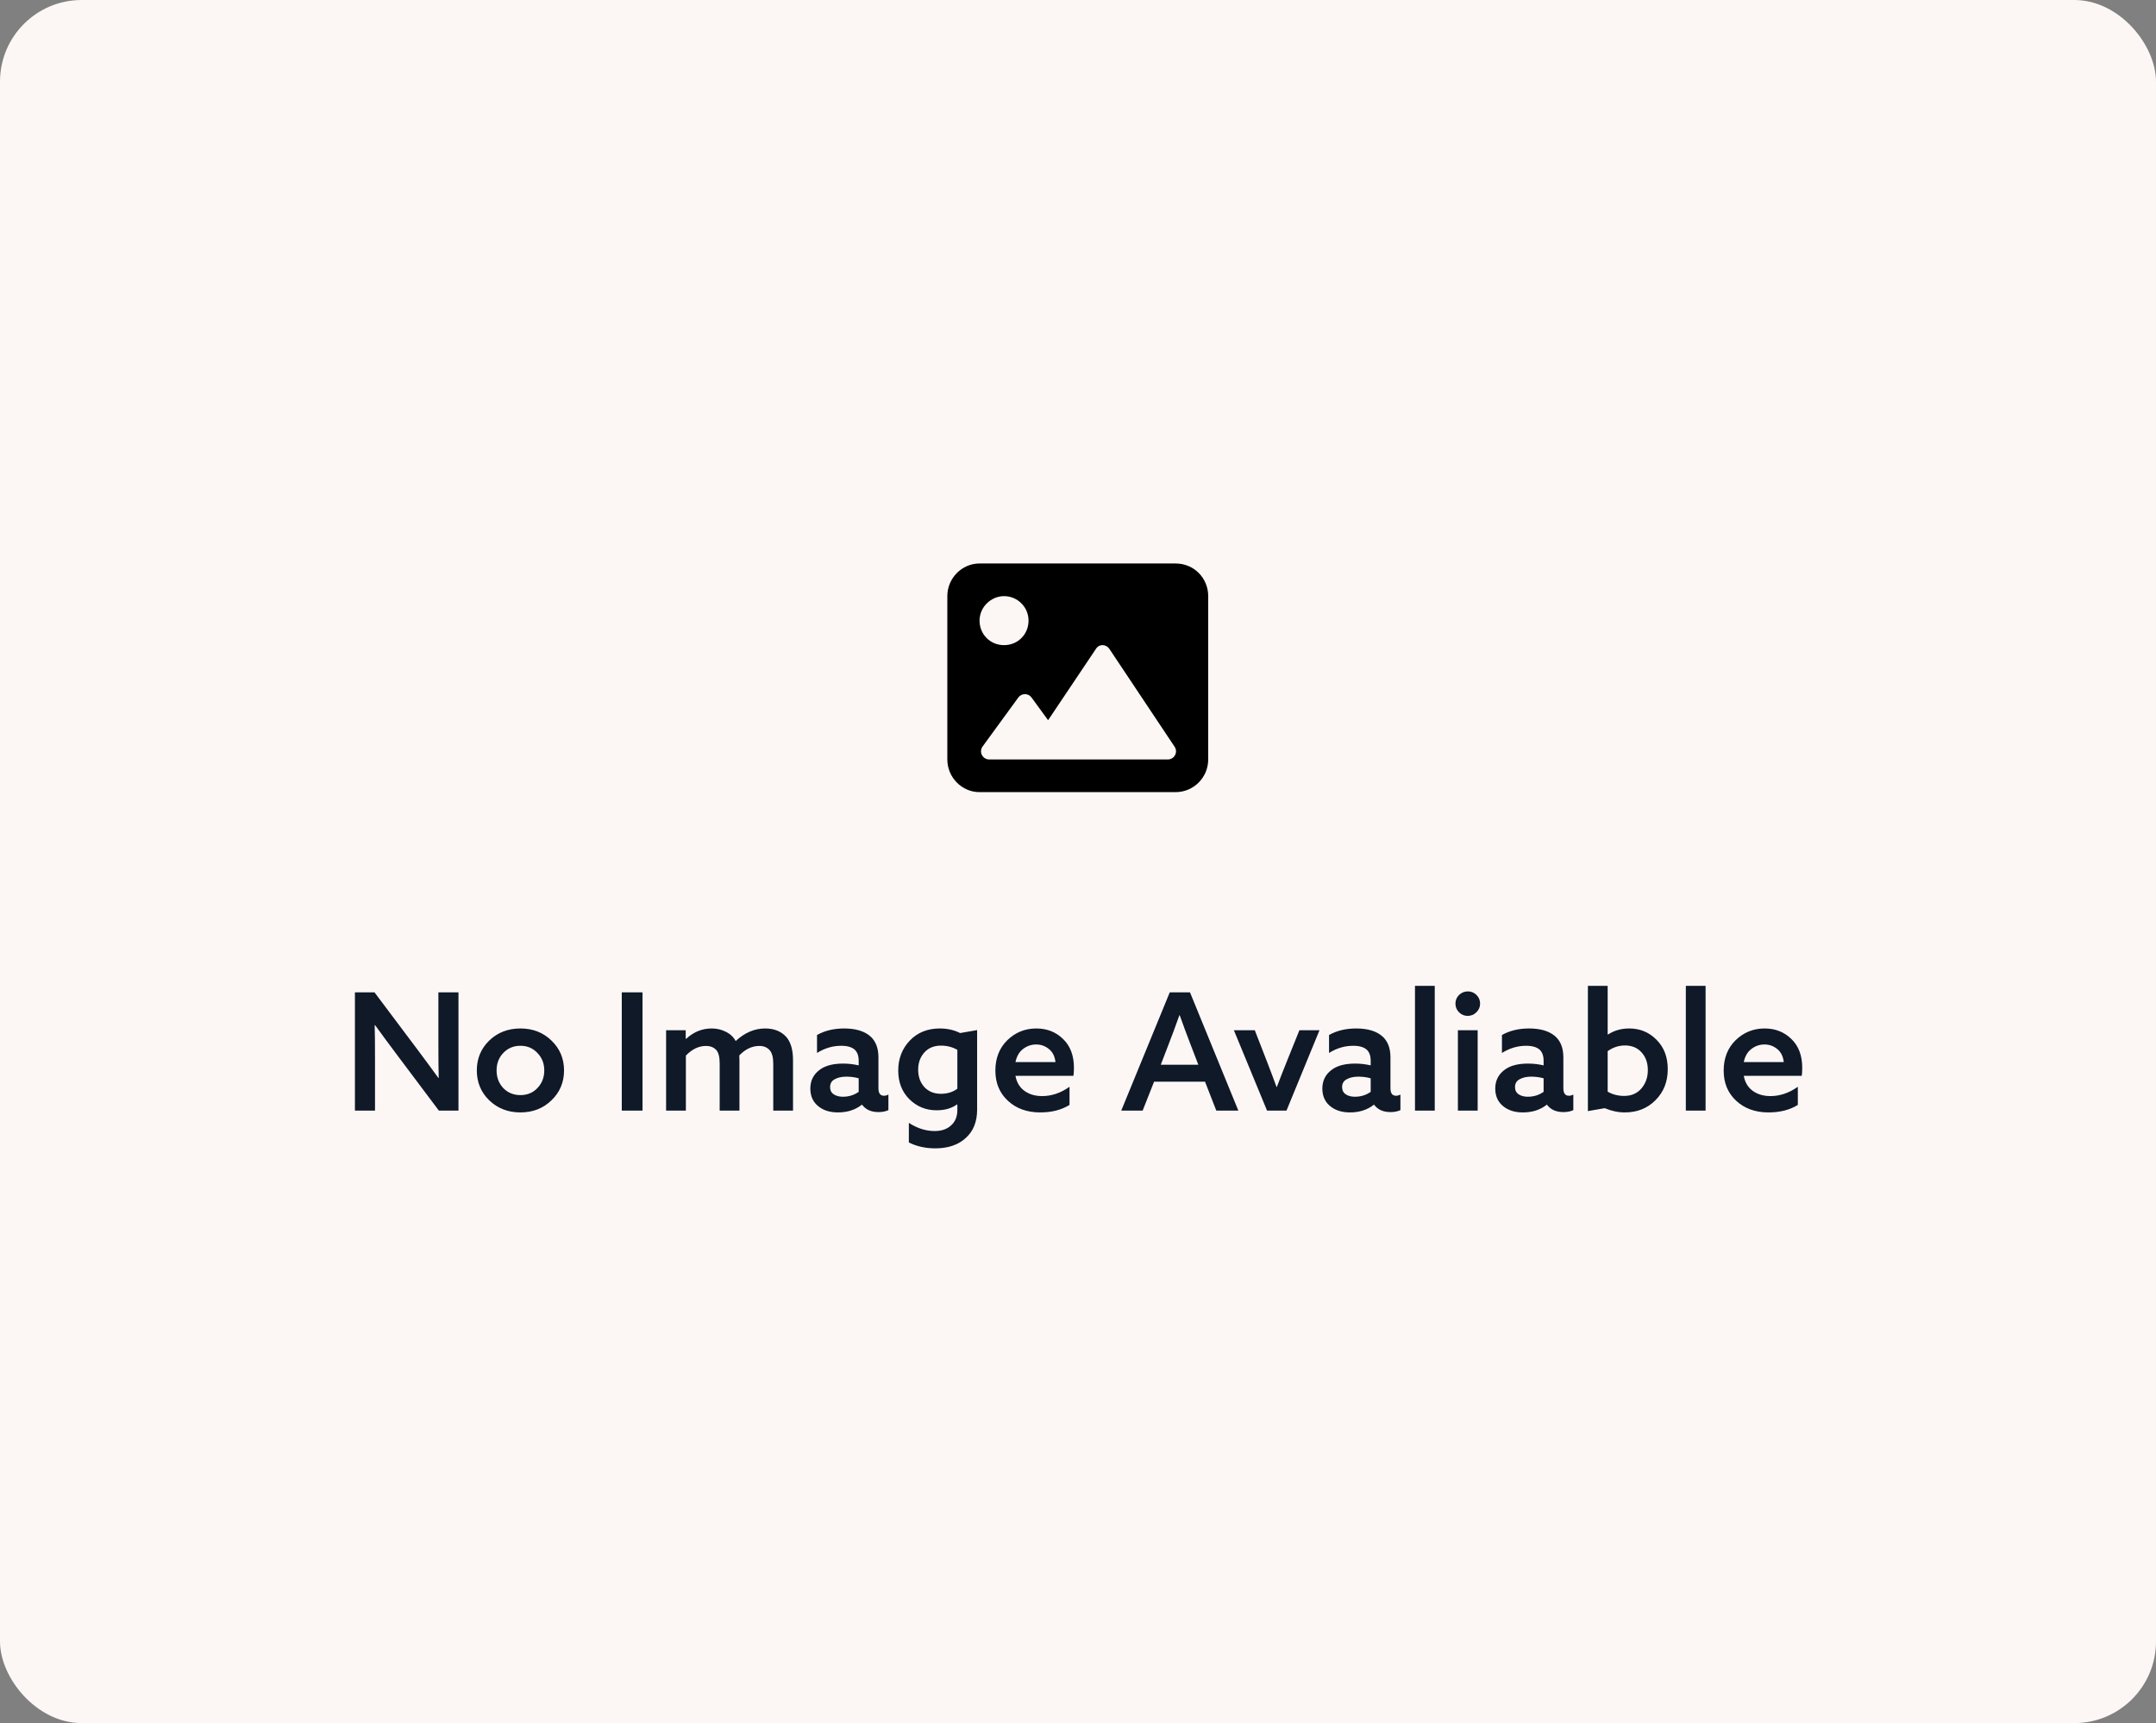<svg width="264" height="211" viewBox="0 0 264 211" fill="none" xmlns="http://www.w3.org/2000/svg">
<rect x="0" y="0" width="264" height="211" fill="#808080" stroke="none"/>
<rect width="264" height="211" rx="10" fill="#FCF7F5"/>
<g clip-path="url(#clip0_1388_91899)">
<path d="M143.944 69H119.944C117.791 69 116 70.791 116 73V93C116 95.209 117.791 97 119.944 97H143.944C146.153 97 147.944 95.209 147.944 93V73C147.944 70.791 146.207 69 143.944 69ZM122.944 73C124.601 73 125.944 74.343 125.944 76C125.944 77.657 124.657 79 122.944 79C121.232 79 119.944 77.657 119.944 76C119.944 74.343 121.343 73 122.944 73ZM143.882 92.475C143.707 92.8 143.369 93 143.001 93H121.126C120.75 93 120.406 92.789 120.235 92.453C120.064 92.118 120.097 91.715 120.318 91.411L124.693 85.411C124.882 85.15 125.182 85 125.501 85C125.819 85 126.12 85.153 126.309 85.411L128.337 88.193L134.169 79.499C134.357 79.169 134.669 79 135.001 79C135.332 79 135.647 79.167 135.832 79.445L143.832 91.445C144.038 91.75 144.057 92.144 143.882 92.475Z" fill="black"/>
</g>
<path d="M45.92 136H43.46V121.52H45.86L51.1 128.5C51.98 129.673 52.84 130.84 53.68 132L53.72 131.98C53.693 131.073 53.68 129.613 53.68 127.6V121.52H56.14V136H53.74L48.5 129.02C47.62 127.847 46.76 126.68 45.92 125.52L45.88 125.54C45.907 126.447 45.92 127.907 45.92 129.92V136ZM61.626 128.94C61.079 129.513 60.806 130.227 60.806 131.08C60.806 131.933 61.079 132.653 61.626 133.24C62.185 133.813 62.886 134.1 63.725 134.1C64.566 134.1 65.259 133.813 65.805 133.24C66.365 132.653 66.645 131.933 66.645 131.08C66.645 130.227 66.365 129.513 65.805 128.94C65.259 128.353 64.566 128.06 63.725 128.06C62.886 128.06 62.185 128.353 61.626 128.94ZM59.906 134.74C58.892 133.753 58.386 132.533 58.386 131.08C58.386 129.627 58.892 128.407 59.906 127.42C60.932 126.433 62.206 125.94 63.725 125.94C65.246 125.94 66.512 126.433 67.525 127.42C68.552 128.407 69.066 129.627 69.066 131.08C69.066 132.533 68.552 133.753 67.525 134.74C66.512 135.727 65.246 136.22 63.725 136.22C62.206 136.22 60.932 135.727 59.906 134.74ZM76.136 136V121.52H78.676V136H76.136ZM94.684 136V130.24C94.684 129.48 94.538 128.933 94.245 128.6C93.938 128.253 93.518 128.08 92.984 128.08C92.091 128.08 91.271 128.467 90.525 129.24C90.538 129.36 90.544 129.56 90.544 129.84V136H88.124V130.24C88.124 129.453 87.991 128.907 87.725 128.6C87.418 128.253 86.991 128.08 86.445 128.08C85.564 128.08 84.745 128.473 83.984 129.26V136H81.564V126.16H83.965V127.2L84.004 127.22C84.924 126.367 85.971 125.94 87.144 125.94C87.771 125.94 88.344 126.073 88.865 126.34C89.398 126.593 89.805 126.973 90.085 127.48C91.191 126.453 92.391 125.94 93.684 125.94C94.764 125.94 95.618 126.273 96.245 126.94C96.818 127.567 97.105 128.533 97.105 129.84V136H94.684ZM102.604 136.22C101.684 136.22 100.924 136 100.324 135.56C99.591 135.027 99.224 134.273 99.224 133.3C99.224 132.287 99.644 131.493 100.484 130.92C101.151 130.467 102.071 130.24 103.244 130.24C103.884 130.24 104.518 130.313 105.144 130.46V129.88C105.144 129.293 104.984 128.847 104.664 128.54C104.304 128.22 103.751 128.06 103.004 128.06C101.964 128.06 100.978 128.353 100.044 128.94V126.74C100.991 126.207 102.098 125.94 103.364 125.94C104.738 125.94 105.791 126.247 106.524 126.86C107.218 127.447 107.564 128.32 107.564 129.48V133.26C107.564 133.873 107.791 134.18 108.244 134.18C108.418 134.18 108.598 134.133 108.784 134.04V135.94C108.438 136.1 108.038 136.18 107.584 136.18C106.678 136.18 106.004 135.88 105.564 135.28H105.524C104.738 135.907 103.764 136.22 102.604 136.22ZM103.204 134.3C103.938 134.3 104.584 134.1 105.144 133.7V132.04C104.651 131.907 104.144 131.84 103.624 131.84C103.064 131.84 102.591 131.947 102.204 132.16C101.831 132.36 101.644 132.68 101.644 133.12C101.644 133.507 101.791 133.8 102.084 134C102.378 134.2 102.751 134.3 103.204 134.3ZM111.288 139.9V137.5C112.315 138.167 113.368 138.5 114.448 138.5C115.302 138.5 115.975 138.267 116.468 137.8C116.975 137.347 117.228 136.713 117.228 135.9V135.28L117.188 135.24C116.522 135.72 115.688 135.96 114.688 135.96C113.382 135.96 112.268 135.507 111.348 134.6C110.442 133.693 109.988 132.527 109.988 131.1C109.988 129.647 110.455 128.427 111.388 127.44C112.335 126.44 113.568 125.94 115.088 125.94C115.995 125.94 116.822 126.127 117.568 126.5L119.648 126.14V135.88C119.648 137.36 119.182 138.52 118.248 139.36C117.328 140.2 116.088 140.62 114.528 140.62C113.328 140.62 112.248 140.38 111.288 139.9ZM112.428 130.98C112.428 131.847 112.682 132.56 113.188 133.12C113.708 133.667 114.382 133.94 115.208 133.94C115.995 133.94 116.668 133.733 117.228 133.32V128.56C116.628 128.213 115.955 128.04 115.208 128.04C114.355 128.04 113.675 128.327 113.168 128.9C112.675 129.46 112.428 130.153 112.428 130.98ZM131.442 131.74H124.342C124.489 132.54 124.855 133.153 125.442 133.58C126.029 134.007 126.749 134.22 127.602 134.22C128.775 134.22 129.895 133.84 130.962 133.08V135.3C129.989 135.913 128.789 136.22 127.362 136.22C125.762 136.22 124.449 135.747 123.422 134.8C122.395 133.853 121.882 132.62 121.882 131.1C121.882 129.58 122.369 128.34 123.342 127.38C124.329 126.42 125.515 125.94 126.902 125.94C128.195 125.94 129.282 126.367 130.162 127.22C131.055 128.073 131.502 129.253 131.502 130.76C131.502 131.147 131.482 131.473 131.442 131.74ZM126.882 127.9C126.282 127.9 125.742 128.087 125.262 128.46C124.795 128.82 124.489 129.353 124.342 130.06H129.242C129.162 129.353 128.895 128.82 128.442 128.46C127.989 128.087 127.469 127.9 126.882 127.9ZM145.715 121.52L151.635 136H148.935L147.555 132.46H141.315L139.915 136H137.295L143.235 121.52H145.715ZM142.975 128.2L142.135 130.38H146.735L145.895 128.2C145.335 126.747 144.855 125.453 144.455 124.32H144.415C143.948 125.64 143.468 126.933 142.975 128.2ZM155.149 136L151.089 126.16H153.649L155.049 129.76C155.542 131.027 155.962 132.14 156.309 133.1H156.349C156.762 132.007 157.195 130.9 157.649 129.78L159.109 126.16H161.569L157.529 136H155.149ZM165.3 136.22C164.38 136.22 163.62 136 163.02 135.56C162.286 135.027 161.92 134.273 161.92 133.3C161.92 132.287 162.34 131.493 163.18 130.92C163.846 130.467 164.766 130.24 165.94 130.24C166.58 130.24 167.213 130.313 167.84 130.46V129.88C167.84 129.293 167.68 128.847 167.36 128.54C167 128.22 166.446 128.06 165.7 128.06C164.66 128.06 163.673 128.353 162.74 128.94V126.74C163.686 126.207 164.793 125.94 166.06 125.94C167.433 125.94 168.486 126.247 169.22 126.86C169.913 127.447 170.26 128.32 170.26 129.48V133.26C170.26 133.873 170.486 134.18 170.94 134.18C171.113 134.18 171.293 134.133 171.48 134.04V135.94C171.133 136.1 170.733 136.18 170.28 136.18C169.373 136.18 168.7 135.88 168.26 135.28H168.22C167.433 135.907 166.46 136.22 165.3 136.22ZM165.9 134.3C166.633 134.3 167.28 134.1 167.84 133.7V132.04C167.346 131.907 166.84 131.84 166.32 131.84C165.76 131.84 165.286 131.947 164.9 132.16C164.526 132.36 164.34 132.68 164.34 133.12C164.34 133.507 164.486 133.8 164.78 134C165.073 134.2 165.446 134.3 165.9 134.3ZM173.264 136V120.72H175.684V136H173.264ZM178.518 136V126.16H180.938V136H178.518ZM178.658 123.96C178.364 123.667 178.218 123.313 178.218 122.9C178.218 122.487 178.364 122.133 178.658 121.84C178.964 121.547 179.324 121.4 179.738 121.4C180.151 121.4 180.504 121.547 180.798 121.84C181.091 122.133 181.238 122.487 181.238 122.9C181.238 123.313 181.084 123.667 180.778 123.96C180.484 124.253 180.131 124.4 179.718 124.4C179.304 124.4 178.951 124.253 178.658 123.96ZM186.472 136.22C185.552 136.22 184.792 136 184.192 135.56C183.458 135.027 183.092 134.273 183.092 133.3C183.092 132.287 183.512 131.493 184.352 130.92C185.018 130.467 185.938 130.24 187.112 130.24C187.752 130.24 188.385 130.313 189.012 130.46V129.88C189.012 129.293 188.852 128.847 188.532 128.54C188.172 128.22 187.618 128.06 186.872 128.06C185.832 128.06 184.845 128.353 183.912 128.94V126.74C184.858 126.207 185.965 125.94 187.232 125.94C188.605 125.94 189.658 126.247 190.392 126.86C191.085 127.447 191.432 128.32 191.432 129.48V133.26C191.432 133.873 191.658 134.18 192.112 134.18C192.285 134.18 192.465 134.133 192.652 134.04V135.94C192.305 136.1 191.905 136.18 191.452 136.18C190.545 136.18 189.872 135.88 189.432 135.28H189.392C188.605 135.907 187.632 136.22 186.472 136.22ZM187.072 134.3C187.805 134.3 188.452 134.1 189.012 133.7V132.04C188.518 131.907 188.012 131.84 187.492 131.84C186.932 131.84 186.458 131.947 186.072 132.16C185.698 132.36 185.512 132.68 185.512 133.12C185.512 133.507 185.658 133.8 185.952 134C186.245 134.2 186.618 134.3 187.072 134.3ZM194.436 136.06V120.72H196.856V126.66L196.896 126.68C197.656 126.187 198.522 125.94 199.496 125.94C200.816 125.94 201.929 126.4 202.836 127.32C203.756 128.24 204.216 129.44 204.216 130.92C204.216 132.453 203.716 133.72 202.716 134.72C201.729 135.72 200.476 136.22 198.956 136.22C198.142 136.22 197.322 136.047 196.496 135.7L194.436 136.06ZM196.856 133.68C197.456 134.027 198.129 134.2 198.876 134.2C199.756 134.2 200.456 133.9 200.976 133.3C201.509 132.687 201.776 131.933 201.776 131.04C201.776 130.16 201.522 129.44 201.016 128.88C200.509 128.307 199.829 128.02 198.976 128.02C198.216 128.02 197.509 128.253 196.856 128.72V133.68ZM206.428 136V120.72H208.848V136H206.428ZM220.622 131.74H213.522C213.668 132.54 214.035 133.153 214.622 133.58C215.208 134.007 215.928 134.22 216.782 134.22C217.955 134.22 219.075 133.84 220.142 133.08V135.3C219.168 135.913 217.968 136.22 216.542 136.22C214.942 136.22 213.628 135.747 212.602 134.8C211.575 133.853 211.062 132.62 211.062 131.1C211.062 129.58 211.548 128.34 212.522 127.38C213.508 126.42 214.695 125.94 216.082 125.94C217.375 125.94 218.462 126.367 219.342 127.22C220.235 128.073 220.682 129.253 220.682 130.76C220.682 131.147 220.662 131.473 220.622 131.74ZM216.062 127.9C215.462 127.9 214.922 128.087 214.442 128.46C213.975 128.82 213.668 129.353 213.522 130.06H218.422C218.342 129.353 218.075 128.82 217.622 128.46C217.168 128.087 216.648 127.9 216.062 127.9Z" fill="#0F1928"/>
<defs>
<clipPath id="clip0_1388_91899">
<rect width="32" height="32" fill="white" transform="translate(116 67)"/>
</clipPath>
</defs>
</svg>
